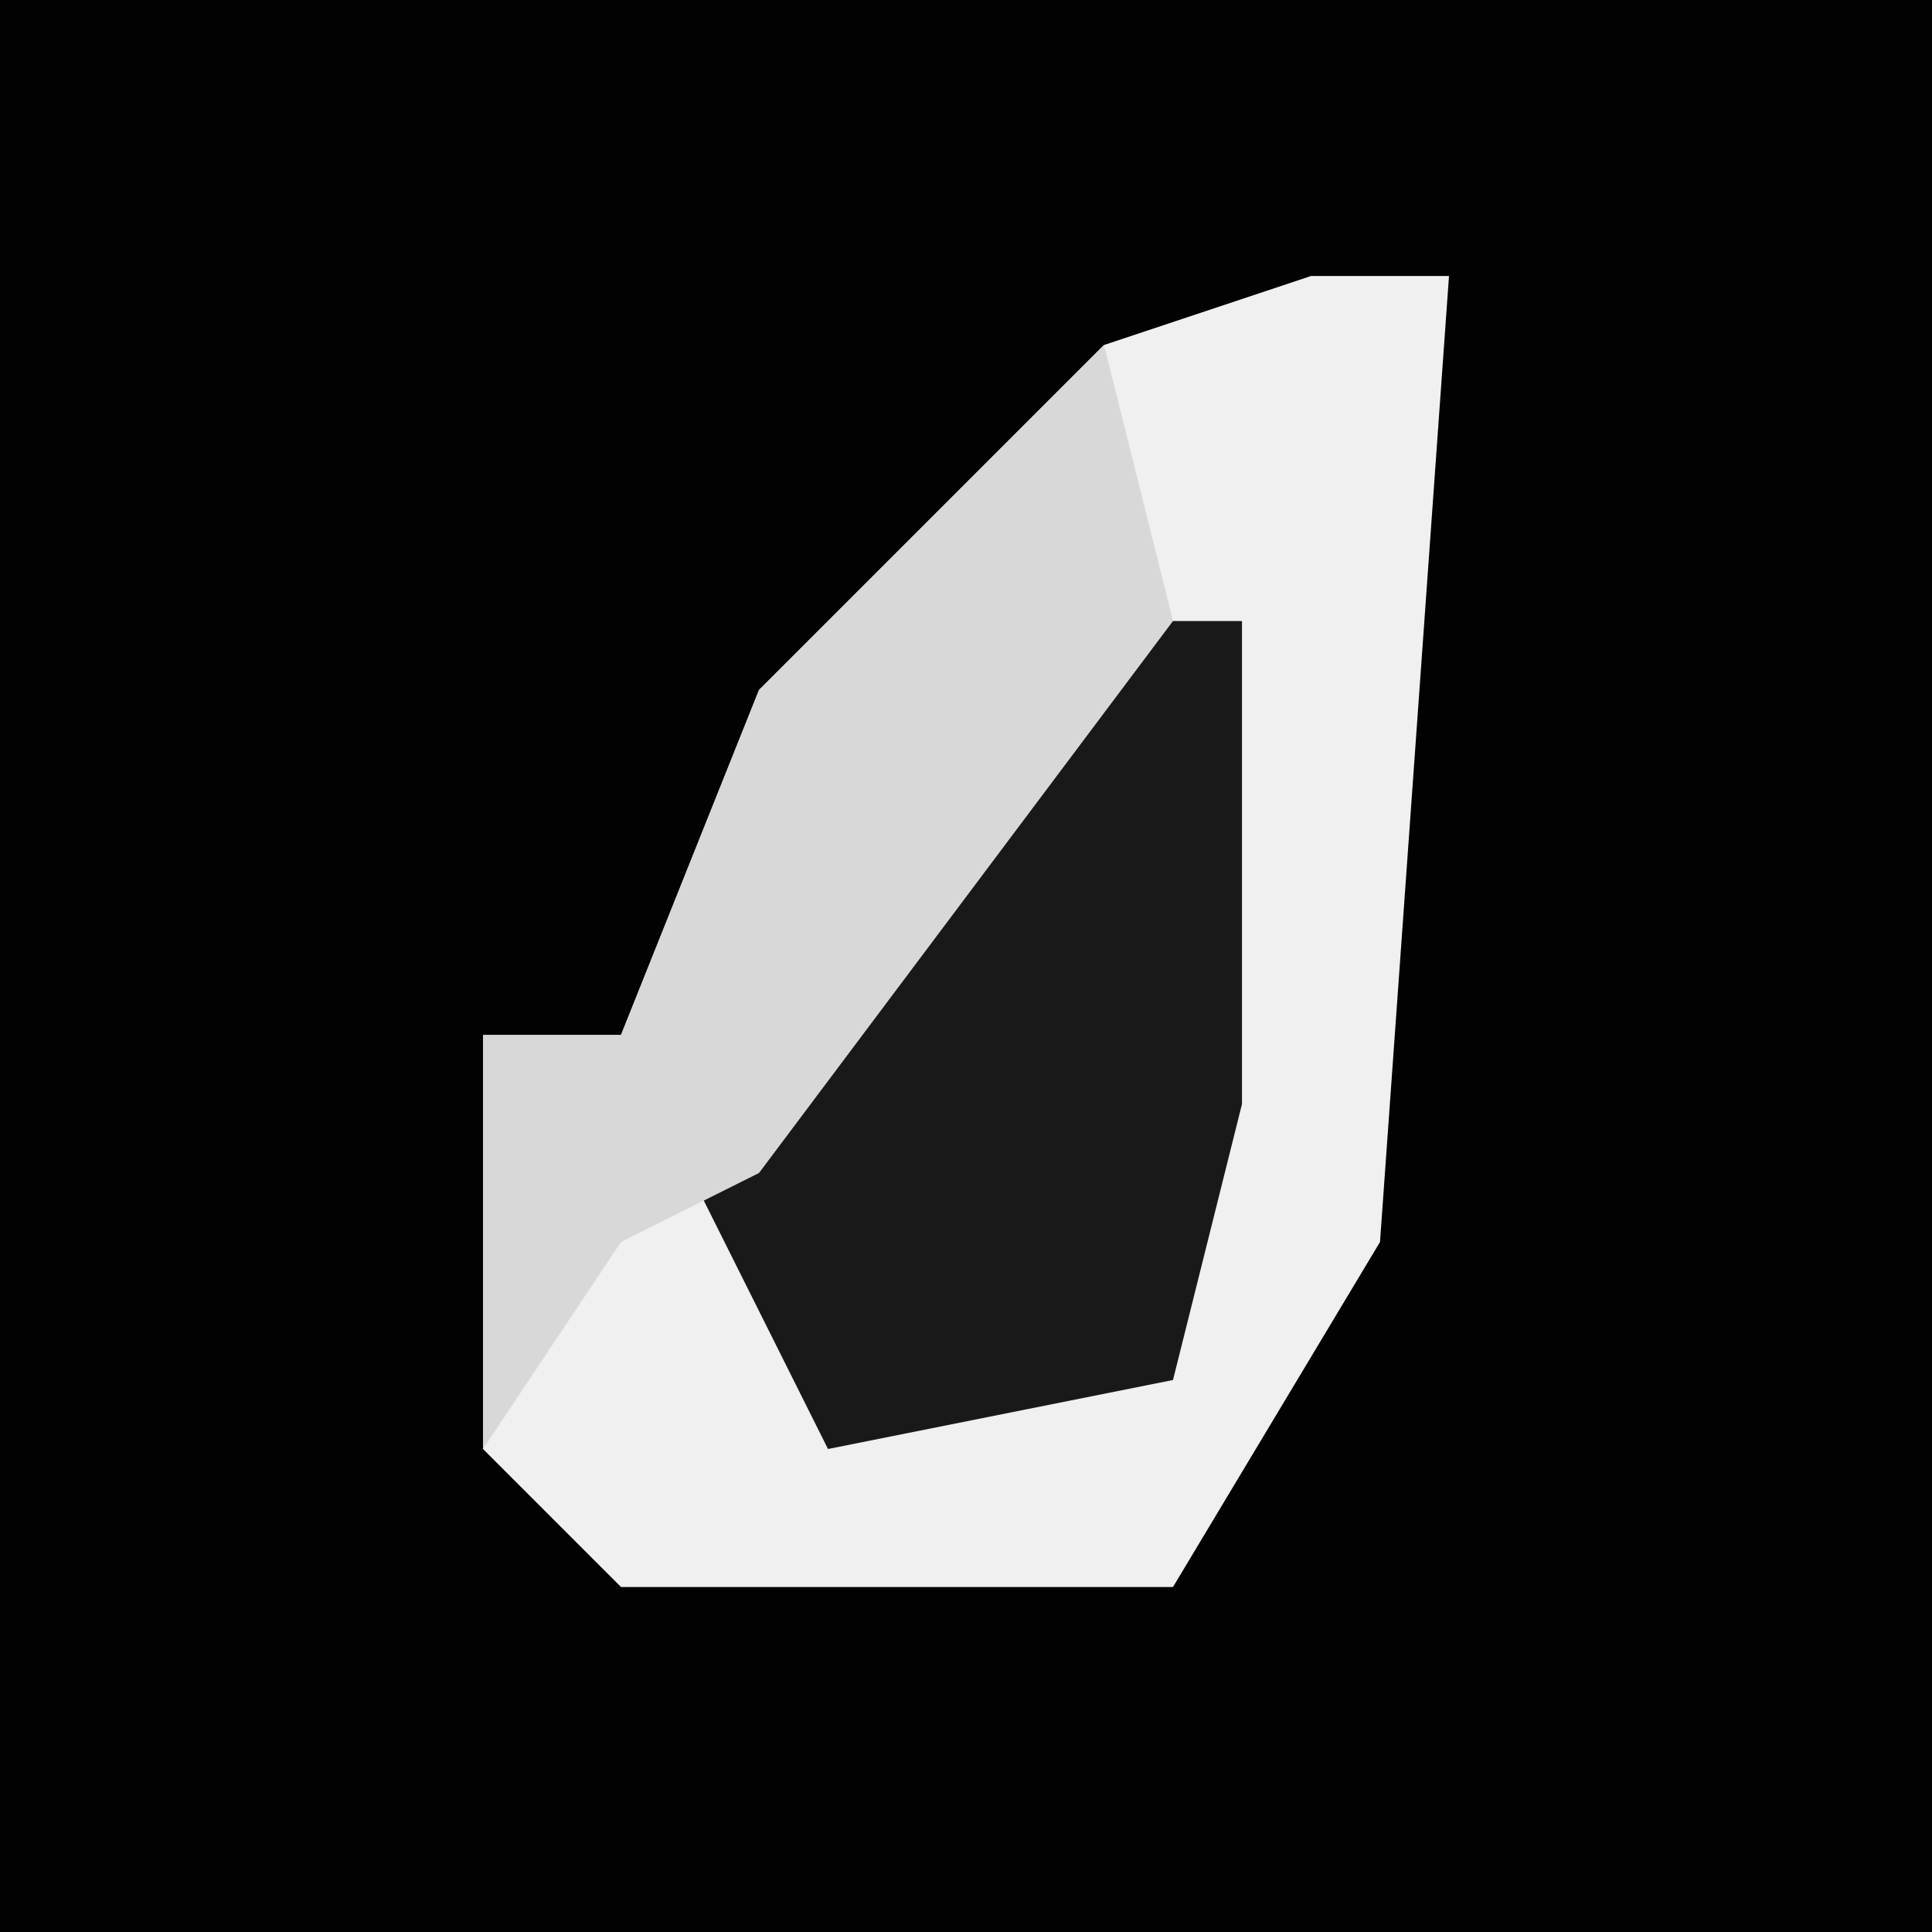 <?xml version="1.0" encoding="UTF-8"?>
<svg version="1.1" xmlns="http://www.w3.org/2000/svg" width="28" height="28">
<path d="M0,0 L28,0 L28,28 L0,28 Z " fill="#020202" transform="translate(0,0)"/>
<path d="M0,0 L2,0 L1,14 L-2,19 L-10,19 L-12,17 L-12,11 L-10,11 L-8,6 L-3,1 Z " fill="#F0F0F0" transform="translate(19,4)"/>
<path d="M0,0 L1,0 L1,7 L0,11 L-5,12 L-7,8 L-2,1 Z " fill="#191919" transform="translate(17,9)"/>
<path d="M0,0 L1,4 L-5,12 L-7,13 L-9,16 L-9,10 L-7,10 L-5,5 Z " fill="#D8D8D8" transform="translate(16,5)"/>
</svg>
